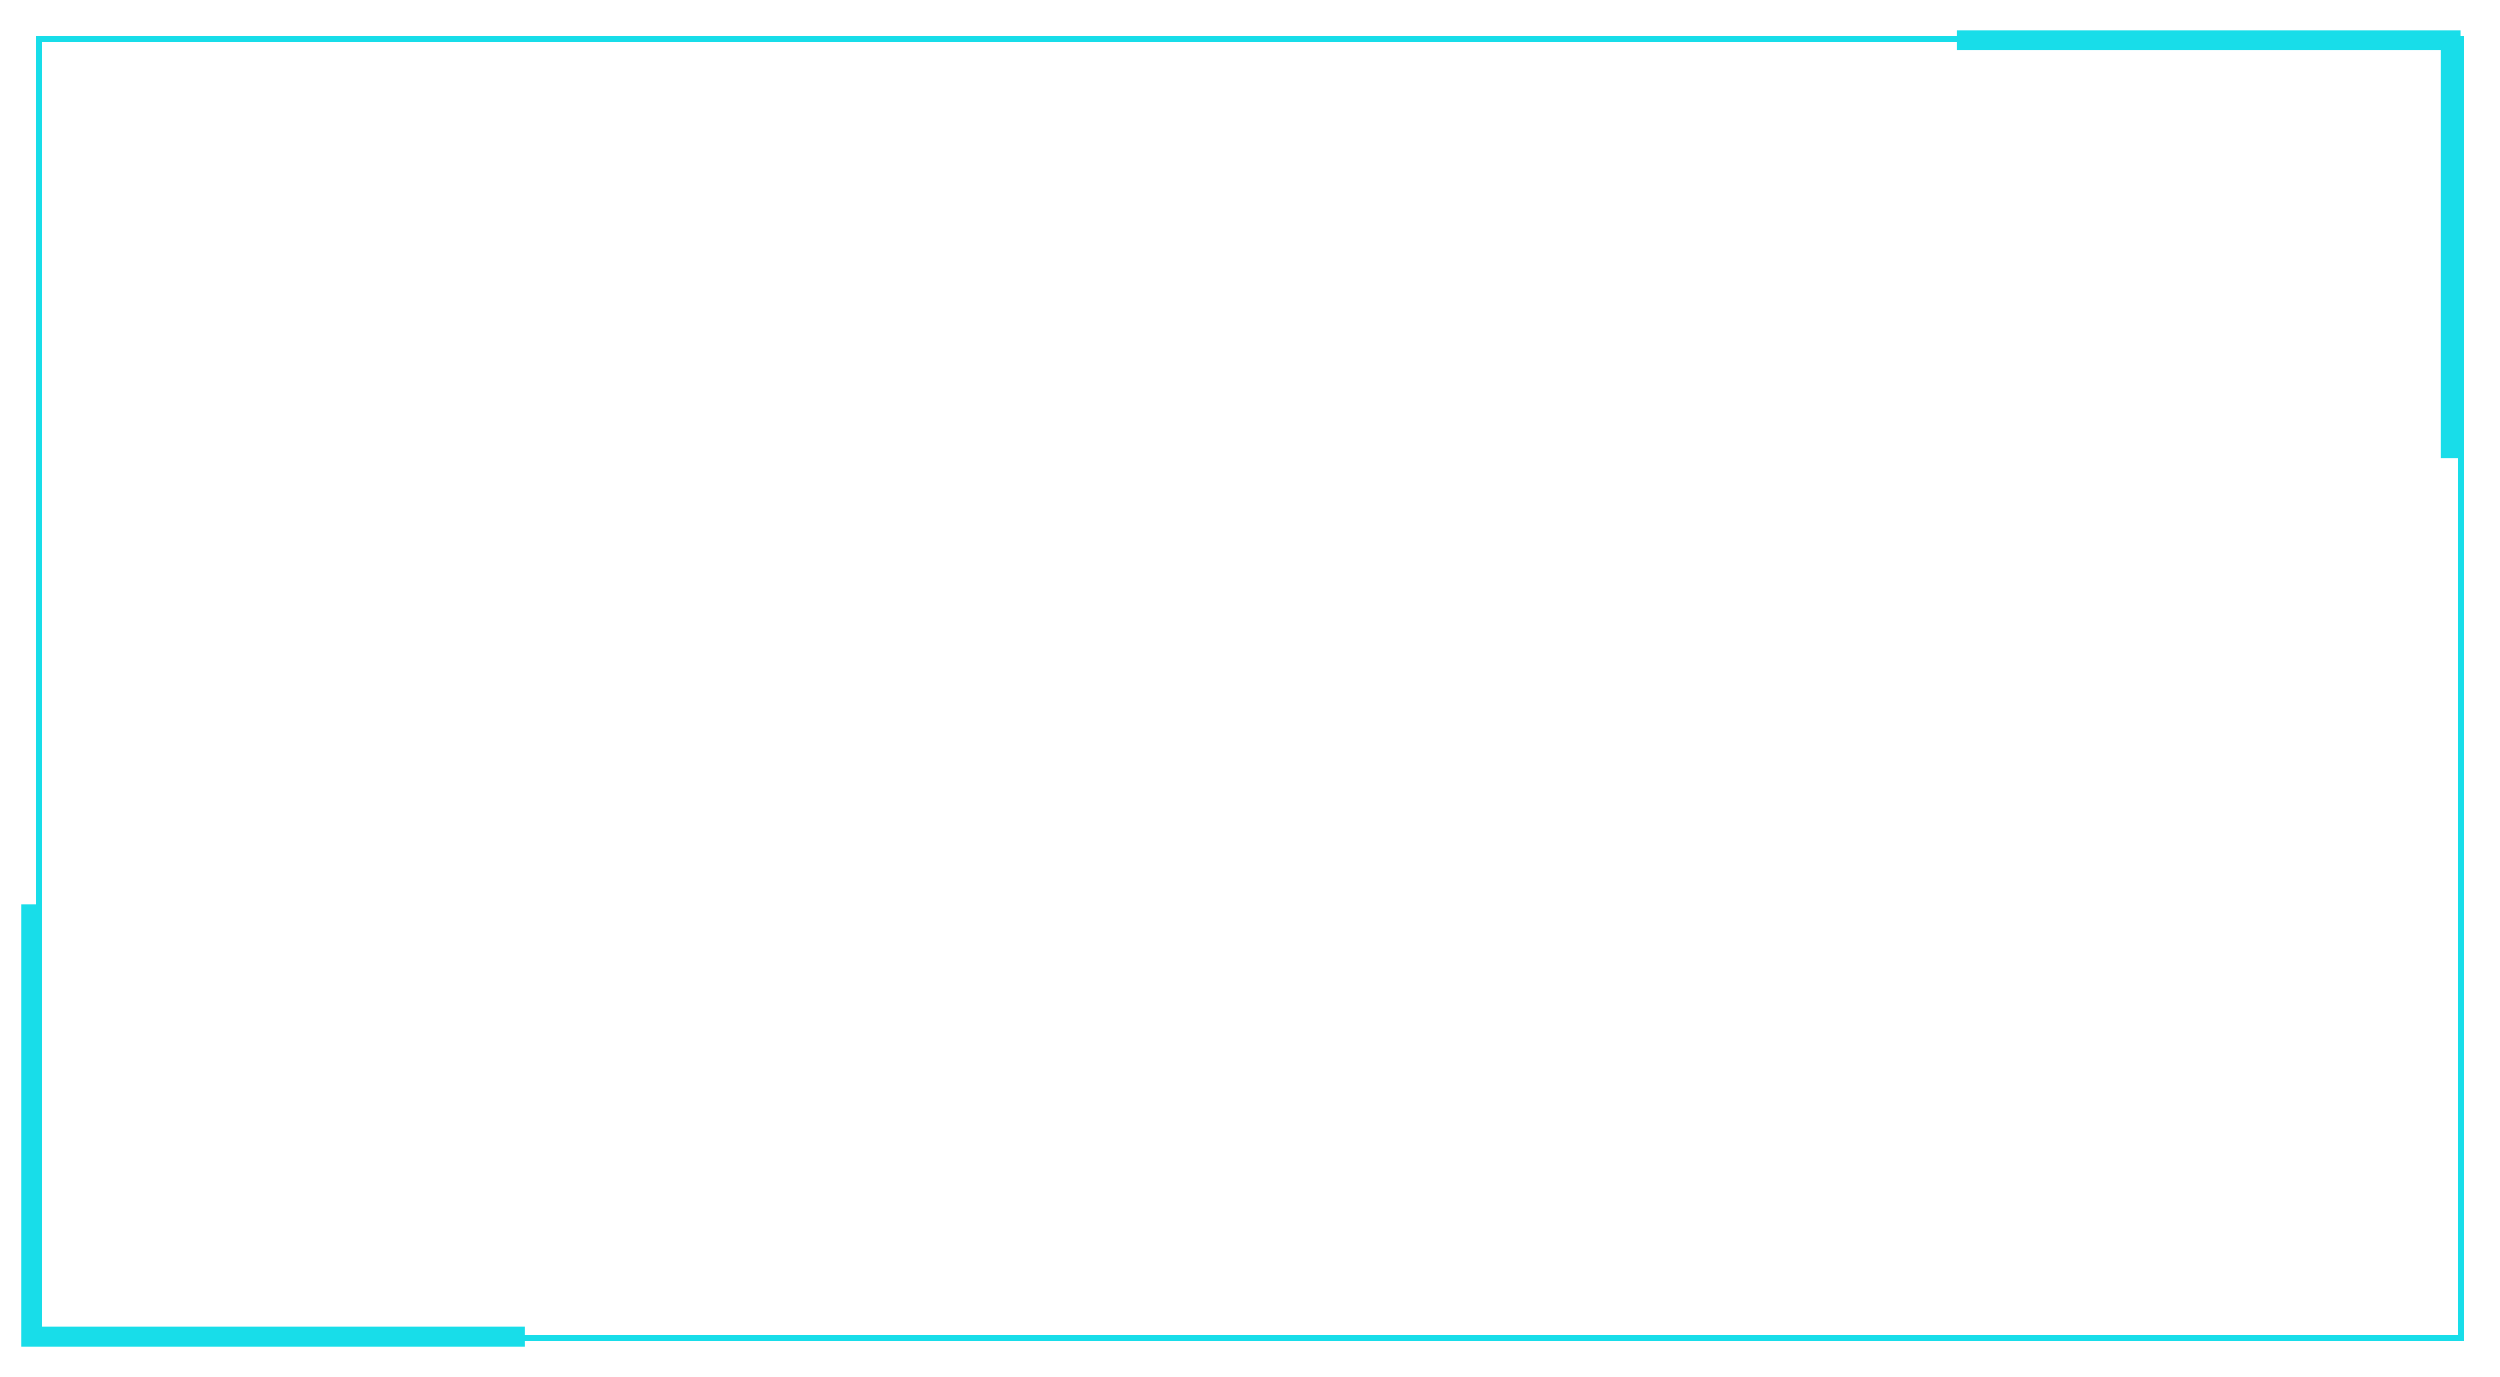 <svg width="824" height="454" viewBox="0 0 824 454" fill="none" xmlns="http://www.w3.org/2000/svg">
<g filter="url(#filter0_d_50_19)">
<path fill-rule="evenodd" clip-rule="evenodd" d="M169.5 443.874H173V440.374V437.267H13.5L13.5 298.066H10.5H7V301.566L7 440.374V443.874H10.5H169.5Z" fill="#18DDE9"/>
</g>
<g filter="url(#filter1_d_50_19)">
<path fill-rule="evenodd" clip-rule="evenodd" d="M648.5 10H645V13.5V16.5H804.5V151H807.5H811V147.5V13.5V10H807.5H648.5Z" fill="#18DDE9"/>
</g>
<g filter="url(#filter2_d_50_19)">
<rect x="13" y="13" width="798" height="428" stroke="#18DDE9" stroke-width="2" shape-rendering="crispEdges"/>
</g>
<defs>
<filter id="filter0_d_50_19" x="0" y="291.066" width="180" height="159.809" filterUnits="userSpaceOnUse" color-interpolation-filters="sRGB">
<feFlood flood-opacity="0" result="BackgroundImageFix"/>
<feColorMatrix in="SourceAlpha" type="matrix" values="0 0 0 0 0 0 0 0 0 0 0 0 0 0 0 0 0 0 127 0" result="hardAlpha"/>
<feMorphology radius="3" operator="dilate" in="SourceAlpha" result="effect1_dropShadow_50_19"/>
<feOffset/>
<feGaussianBlur stdDeviation="2"/>
<feComposite in2="hardAlpha" operator="out"/>
<feColorMatrix type="matrix" values="0 0 0 0 1 0 0 0 0 1 0 0 0 0 1 0 0 0 0.5 0"/>
<feBlend mode="normal" in2="BackgroundImageFix" result="effect1_dropShadow_50_19"/>
<feBlend mode="normal" in="SourceGraphic" in2="effect1_dropShadow_50_19" result="shape"/>
</filter>
<filter id="filter1_d_50_19" x="638" y="3" width="180" height="155" filterUnits="userSpaceOnUse" color-interpolation-filters="sRGB">
<feFlood flood-opacity="0" result="BackgroundImageFix"/>
<feColorMatrix in="SourceAlpha" type="matrix" values="0 0 0 0 0 0 0 0 0 0 0 0 0 0 0 0 0 0 127 0" result="hardAlpha"/>
<feMorphology radius="3" operator="dilate" in="SourceAlpha" result="effect1_dropShadow_50_19"/>
<feOffset/>
<feGaussianBlur stdDeviation="2"/>
<feComposite in2="hardAlpha" operator="out"/>
<feColorMatrix type="matrix" values="0 0 0 0 1 0 0 0 0 1 0 0 0 0 1 0 0 0 0.5 0"/>
<feBlend mode="normal" in2="BackgroundImageFix" result="effect1_dropShadow_50_19"/>
<feBlend mode="normal" in="SourceGraphic" in2="effect1_dropShadow_50_19" result="shape"/>
</filter>
<filter id="filter2_d_50_19" x="0" y="0" width="824" height="454" filterUnits="userSpaceOnUse" color-interpolation-filters="sRGB">
<feFlood flood-opacity="0" result="BackgroundImageFix"/>
<feColorMatrix in="SourceAlpha" type="matrix" values="0 0 0 0 0 0 0 0 0 0 0 0 0 0 0 0 0 0 127 0" result="hardAlpha"/>
<feMorphology radius="4" operator="dilate" in="SourceAlpha" result="effect1_dropShadow_50_19"/>
<feOffset/>
<feGaussianBlur stdDeviation="4"/>
<feComposite in2="hardAlpha" operator="out"/>
<feColorMatrix type="matrix" values="0 0 0 0 1 0 0 0 0 1 0 0 0 0 1 0 0 0 0.5 0"/>
<feBlend mode="normal" in2="BackgroundImageFix" result="effect1_dropShadow_50_19"/>
<feBlend mode="normal" in="SourceGraphic" in2="effect1_dropShadow_50_19" result="shape"/>
</filter>
</defs>
</svg>
